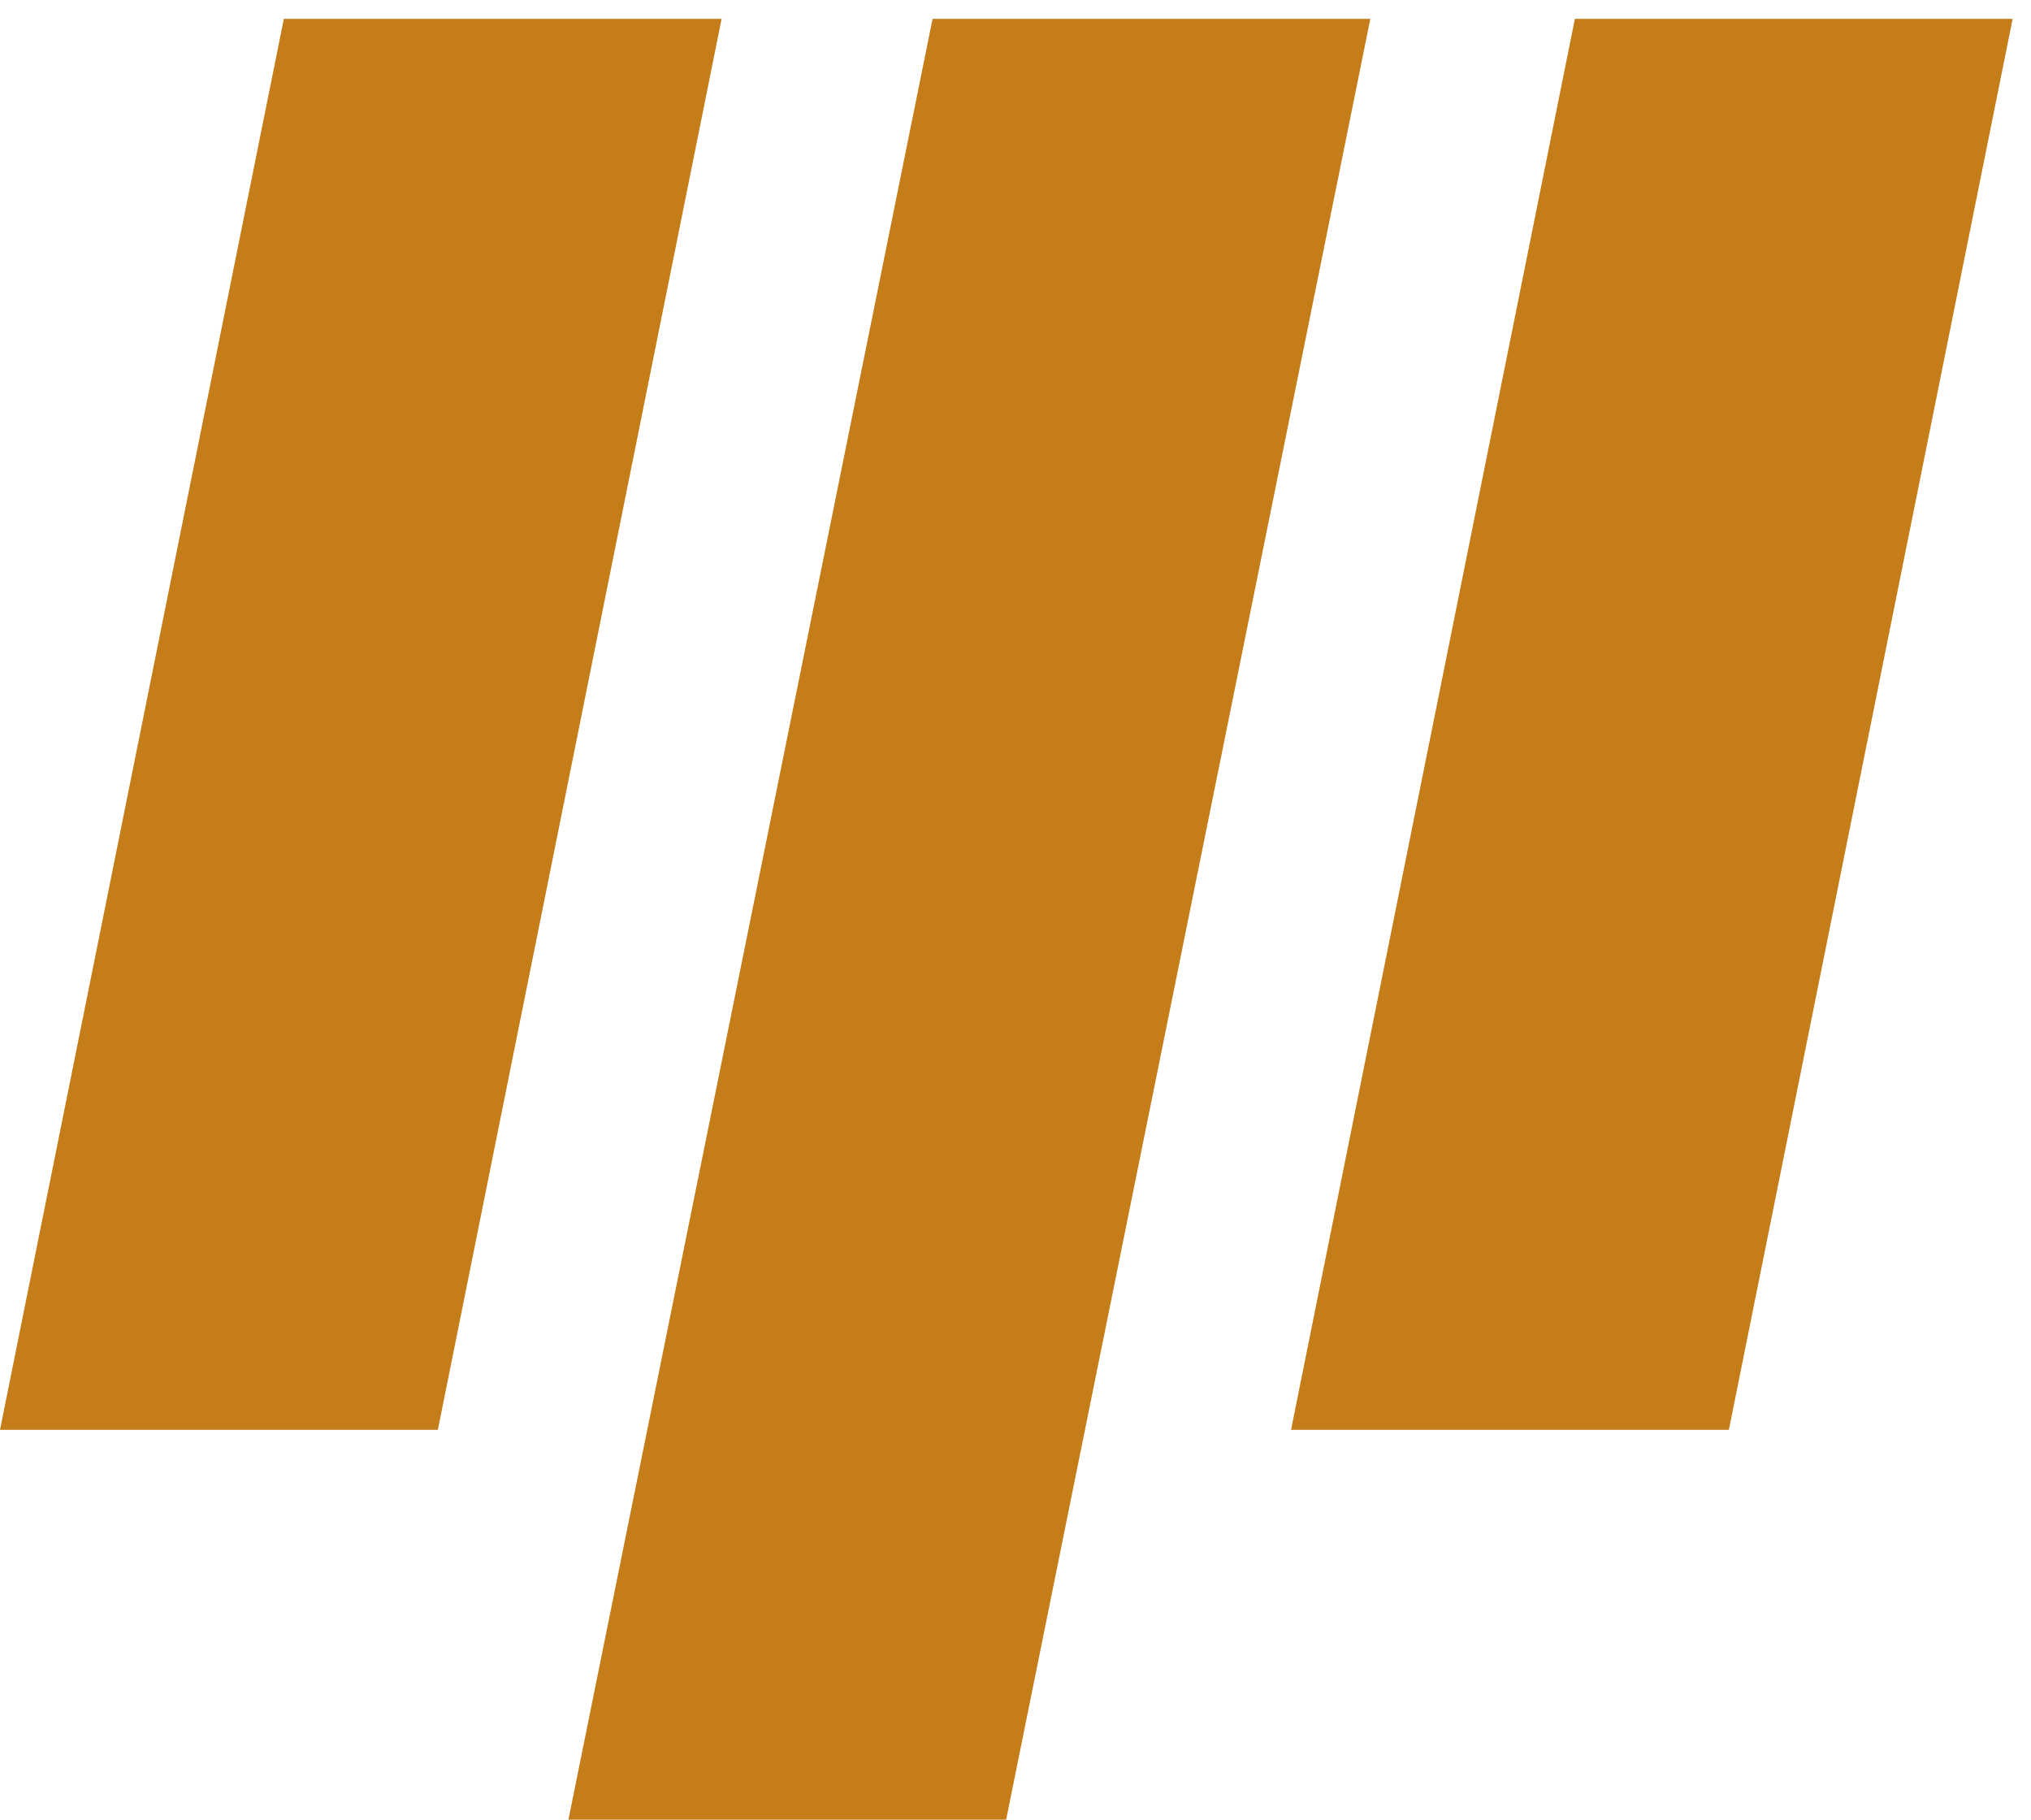 <svg width="48" height="43" viewBox="0 0 48 43" fill="none" xmlns="http://www.w3.org/2000/svg">
<path d="M37.22 0.445H47.566L40.86 33.788H30.512L37.22 0.445Z" fill="#C57D19"/>
<path d="M22.04 0.445H32.386L23.779 43H13.434L22.04 0.445Z" fill="#C57D19"/>
<path d="M6.708 0.445H17.054L10.348 33.788H0L6.708 0.445Z" fill="#C57D19"/>
</svg>
